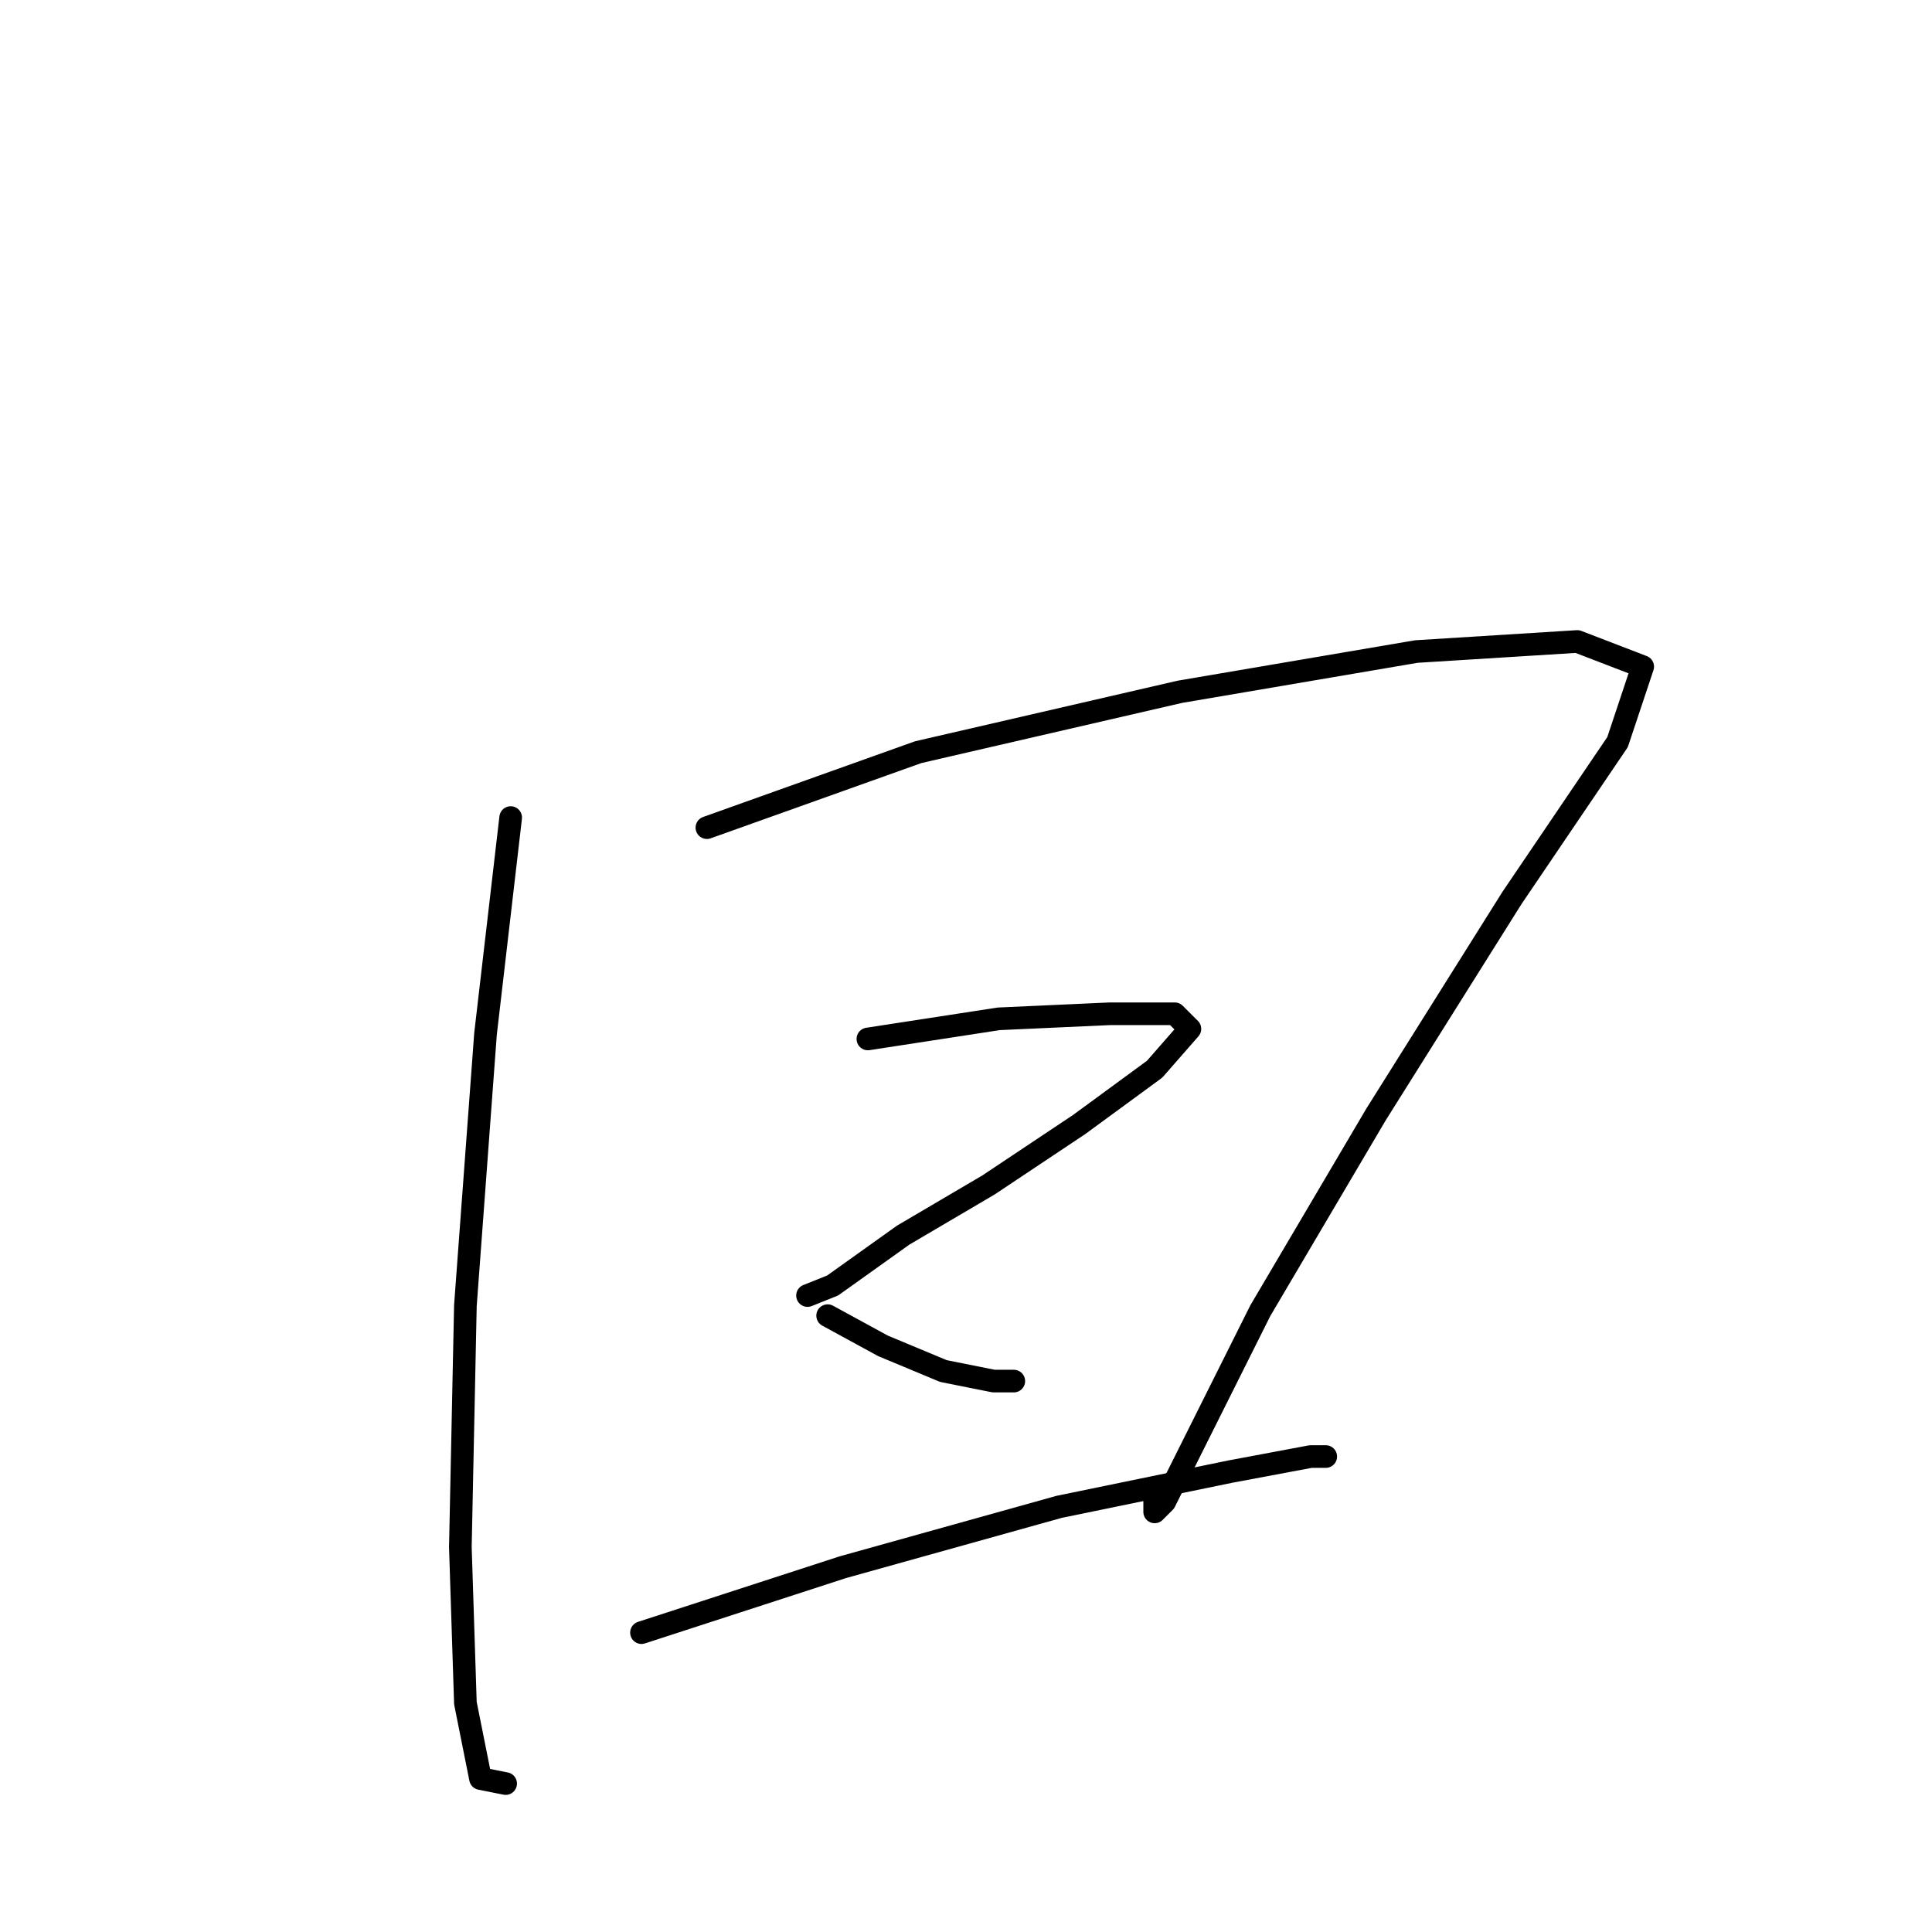 <?xml version="1.0" standalone="no"?>
    <svg width="256" height="256" xmlns="http://www.w3.org/2000/svg" version="1.1">
    <polyline stroke="black" stroke-width="3" stroke-linecap="round" fill="transparent" stroke-linejoin="round" points="67.667 108.333 64.333 137 61.667 173 61 205 61.667 225.667 63.667 235.667 67 236.333 67 236.333 " />
        <polyline stroke="black" stroke-width="3" stroke-linecap="round" fill="transparent" stroke-linejoin="round" points="93.667 109.667 121.667 99.667 156.333 91.667 187.667 86.333 209 85 217.667 88.333 214.333 98.333 200.333 119 182.333 147.667 167 173.667 158.333 191 154.333 199 153 200.333 153 198.333 153 198.333 " />
        <polyline stroke="black" stroke-width="3" stroke-linecap="round" fill="transparent" stroke-linejoin="round" points="115 137.667 132.333 135 147 134.333 155.667 134.333 157.667 136.333 153 141.667 143 149 131 157 119.667 163.667 110.333 170.333 107 171.667 107 171.667 " />
        <polyline stroke="black" stroke-width="3" stroke-linecap="round" fill="transparent" stroke-linejoin="round" points="109.667 174.333 117 178.333 125 181.667 131.667 183 133.667 183 134.333 183 134.333 183 " />
        <polyline stroke="black" stroke-width="3" stroke-linecap="round" fill="transparent" stroke-linejoin="round" points="85 216.333 111.667 207.667 140.333 199.667 163 195 173.667 193 175.667 193 175.667 193 " />
        </svg>